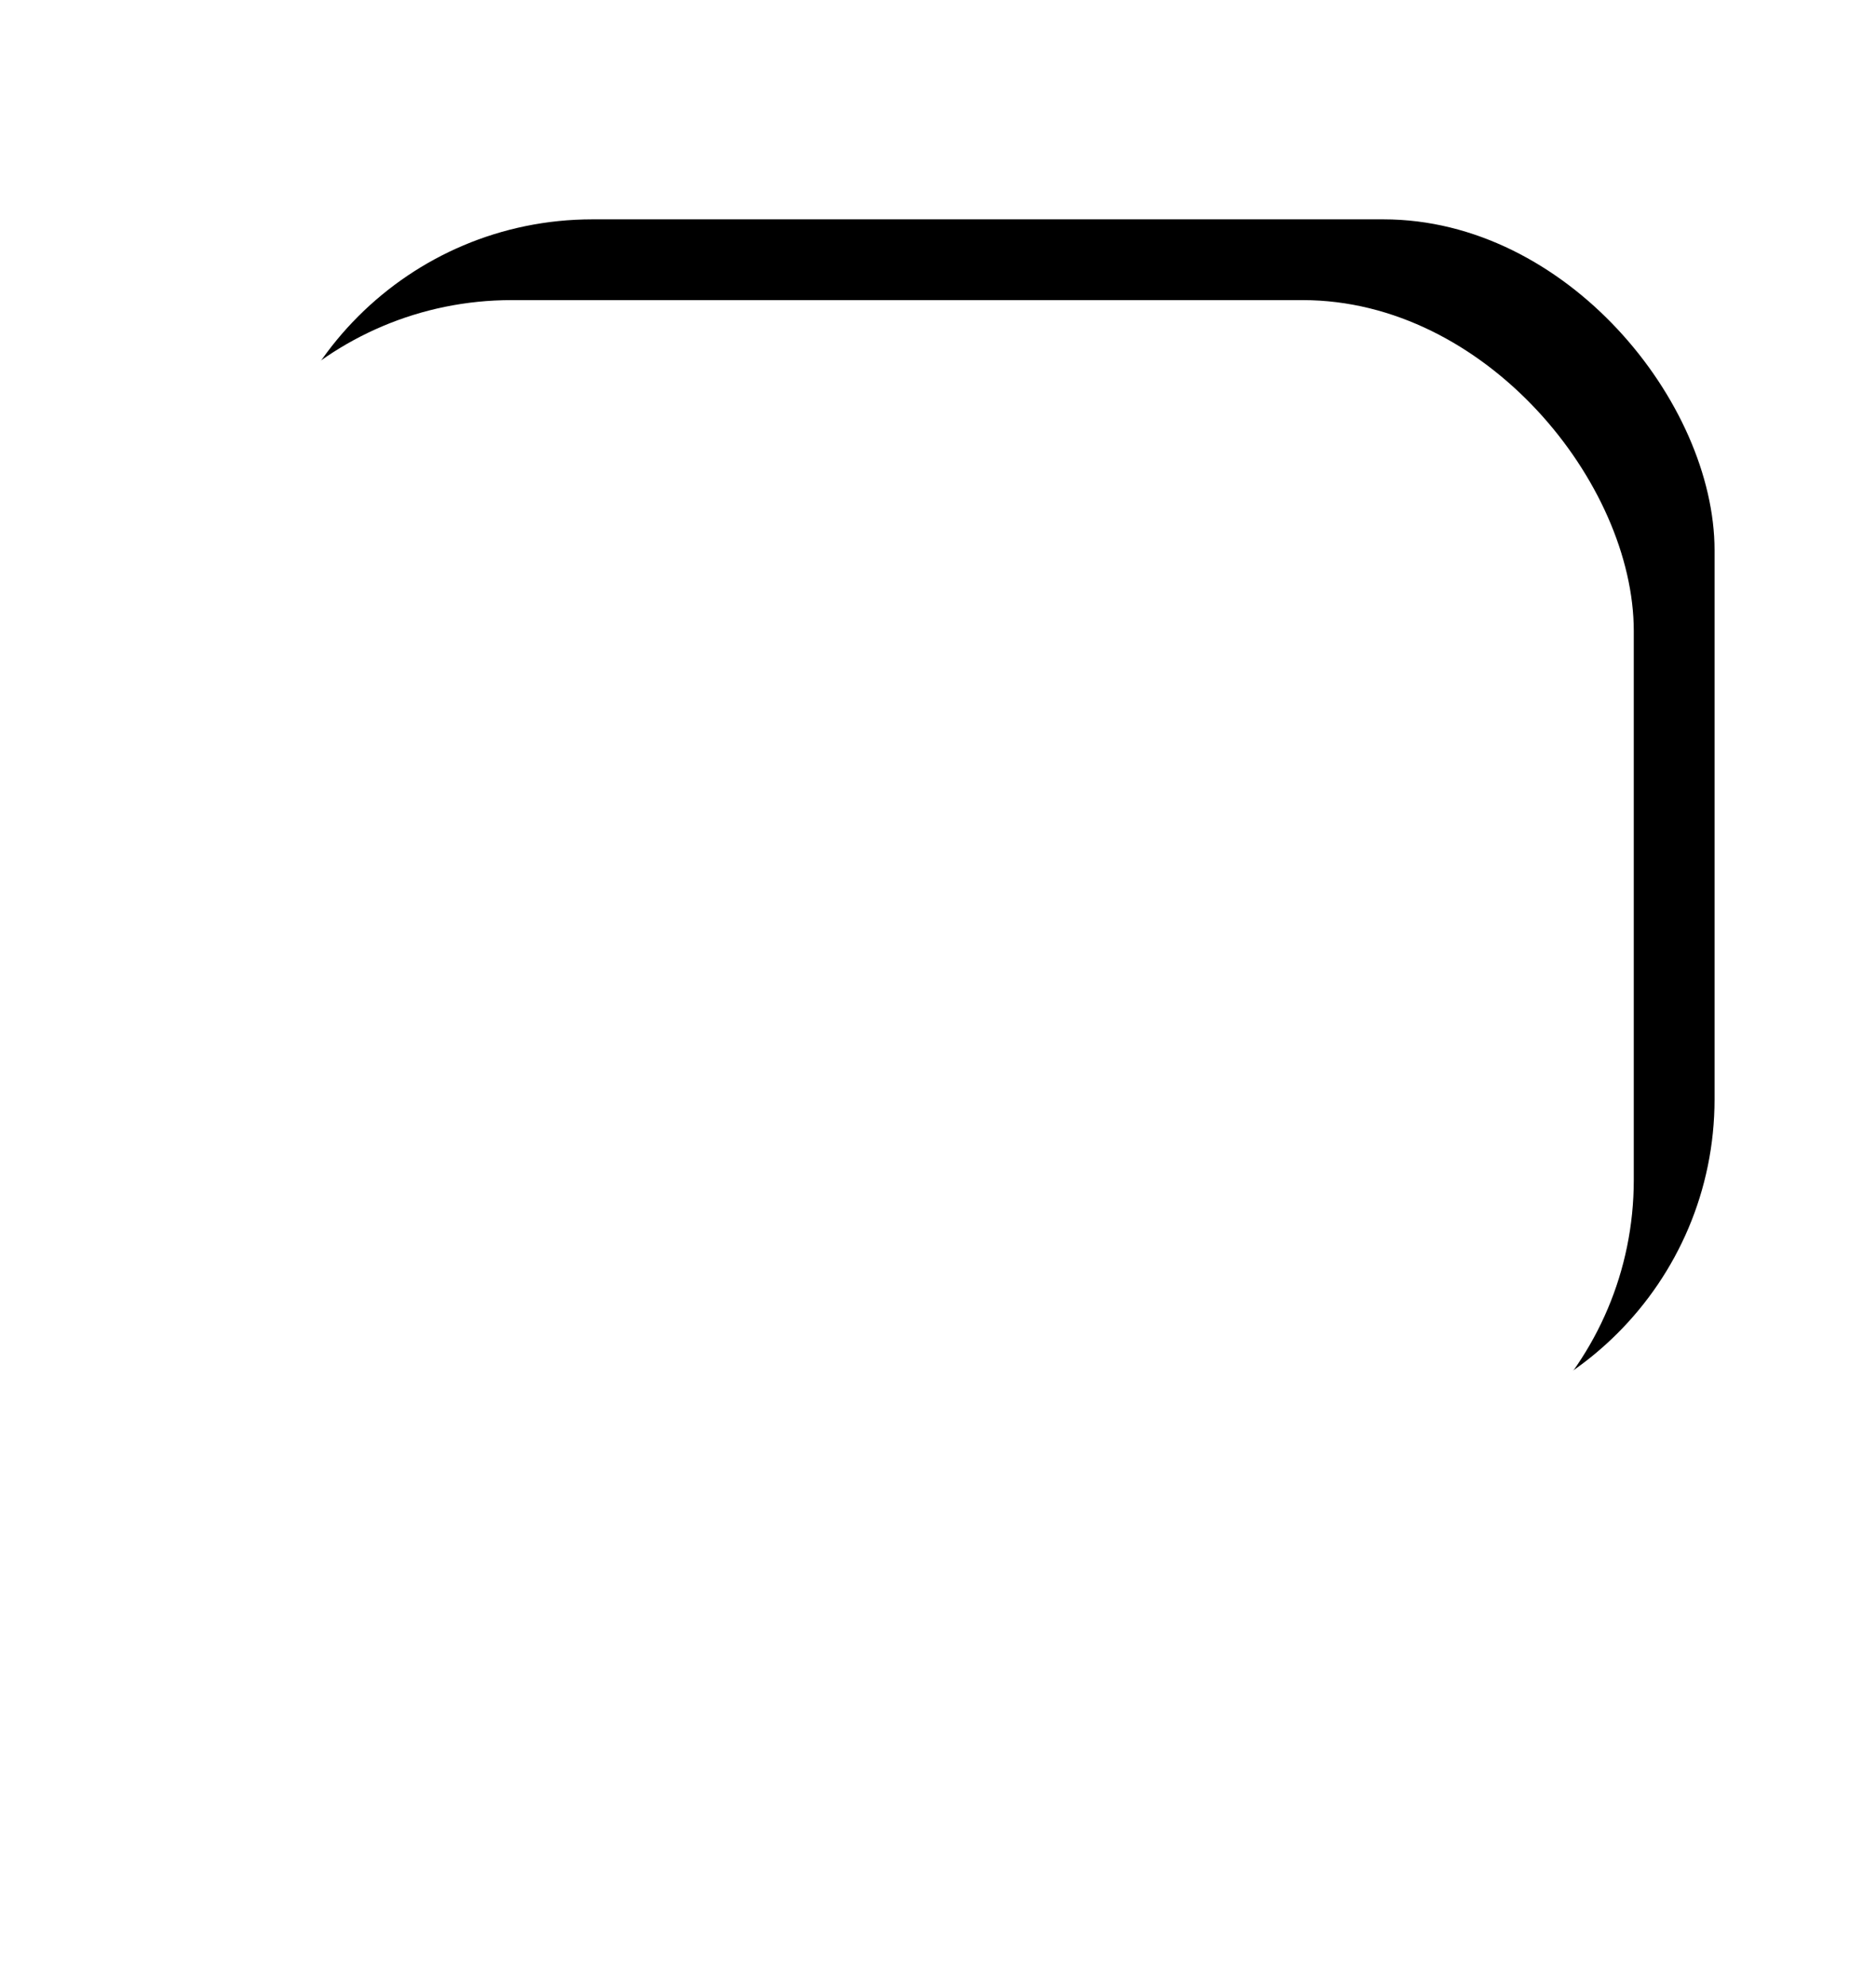 <svg width="17" height="18" viewBox="0 0 17 18" fill="none" xmlns="http://www.w3.org/2000/svg">
<rect x="4" width="13" height="11" rx="3" fill="white"/>
<g filter="url(#filter0_d_18699_200354)">
<rect x="2.368" y="0.988" width="13.169" height="10.974" rx="3" fill="black"/>
<rect x="1.636" y="1.72" width="13.169" height="10.974" rx="3" fill="white"/>
<path d="M7.043 15.333L5.506 11.01L10.018 11.84L7.043 15.333Z" fill="white"/>
</g>
<defs>
<filter id="filter0_d_18699_200354" x="0.636" y="0.988" width="15.901" height="16.345" filterUnits="userSpaceOnUse" color-interpolation-filters="sRGB">
<feFlood flood-opacity="0" result="BackgroundImageFix"/>
<feColorMatrix in="SourceAlpha" type="matrix" values="0 0 0 0 0 0 0 0 0 0 0 0 0 0 0 0 0 0 127 0" result="hardAlpha"/>
<feOffset dy="1"/>
<feGaussianBlur stdDeviation="0.5"/>
<feColorMatrix type="matrix" values="0 0 0 0 0 0 0 0 0 0 0 0 0 0 0 0 0 0 0.5 0"/>
<feBlend mode="normal" in2="BackgroundImageFix" result="effect1_dropShadow_18699_200354"/>
<feBlend mode="normal" in="SourceGraphic" in2="effect1_dropShadow_18699_200354" result="shape"/>
</filter>
</defs>
</svg>
